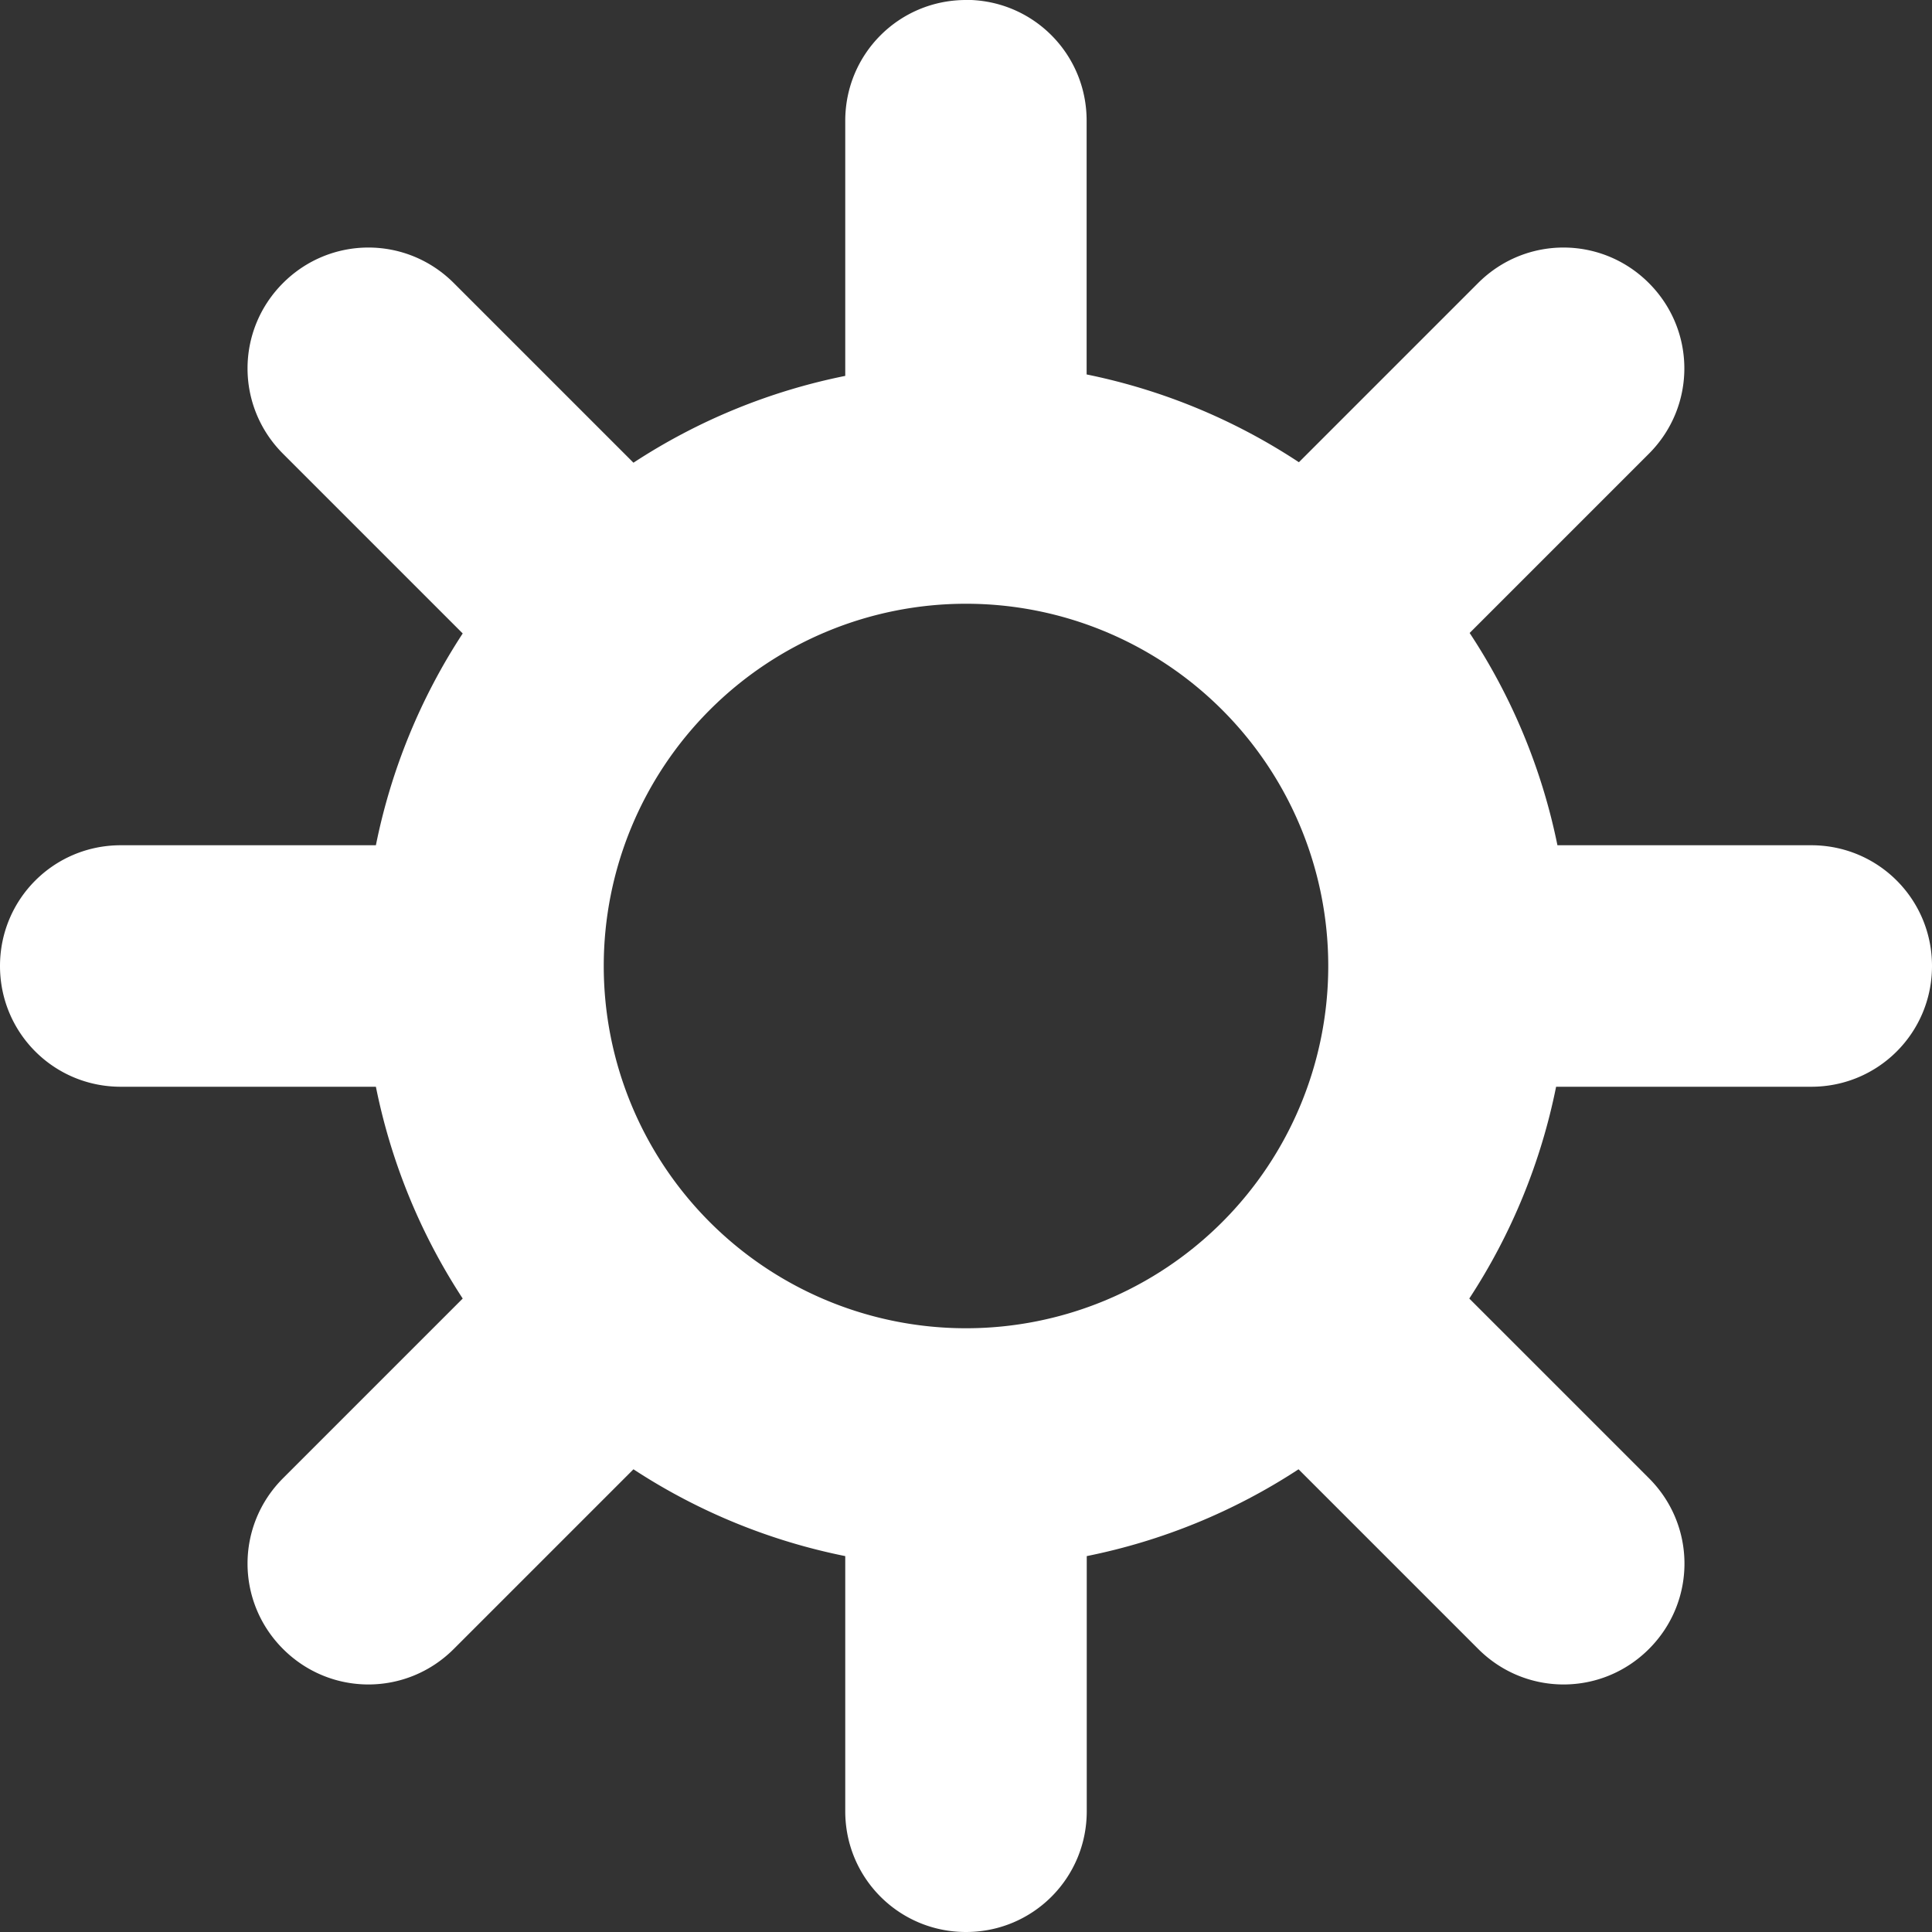 <svg xmlns="http://www.w3.org/2000/svg" width="16" height="16" viewBox="0 0 16 16">
<rect x="0" y="0" width="16" height="16" fill="#333333" stroke="none"/>
<path d="m11 8a3 3 0 0 1-3 3 3 3 0 0 1-3-3 3 3 0 0 1 3-3 3 3 0 0 1 3 3zm-3-8c-0.554 0-1 0.446-1 1v2.113a5 5 0 0 0-1.754 0.719l-1.488-1.488c-0.392-0.392-1.022-0.392-1.414 0s-0.392 1.022 0 1.414l1.488 1.488a5 5 0 0 0-0.719 1.754h-2.113c-0.554 0-1 0.446-1 1s0.446 1 1 1h2.113a5 5 0 0 0 0.719 1.754l-1.488 1.488c-0.392 0.392-0.392 1.022 0 1.414s1.022 0.392 1.414 0l1.488-1.488a5 5 0 0 0 1.754 0.719v2.113c0 0.554 0.446 1 1 1s1-0.446 1-1v-2.113a5 5 0 0 0 1.754-0.719l1.488 1.488c0.392 0.392 1.022 0.392 1.414 0s0.392-1.022 0-1.414l-1.488-1.488a5 5 0 0 0 0.719-1.754h2.113c0.554 0 1-0.446 1-1s-0.446-1-1-1h-2.102a5 5 0 0 0-0.727-1.758l1.484-1.484c0.392-0.392 0.392-1.022 0-1.414s-1.022-0.392-1.414 0l-1.484 1.484a5 5 0 0 0-1.758-0.727v-2.102c0-0.554-0.446-1-1-1z" fill-rule="evenodd" fill="#fff" />
</svg>